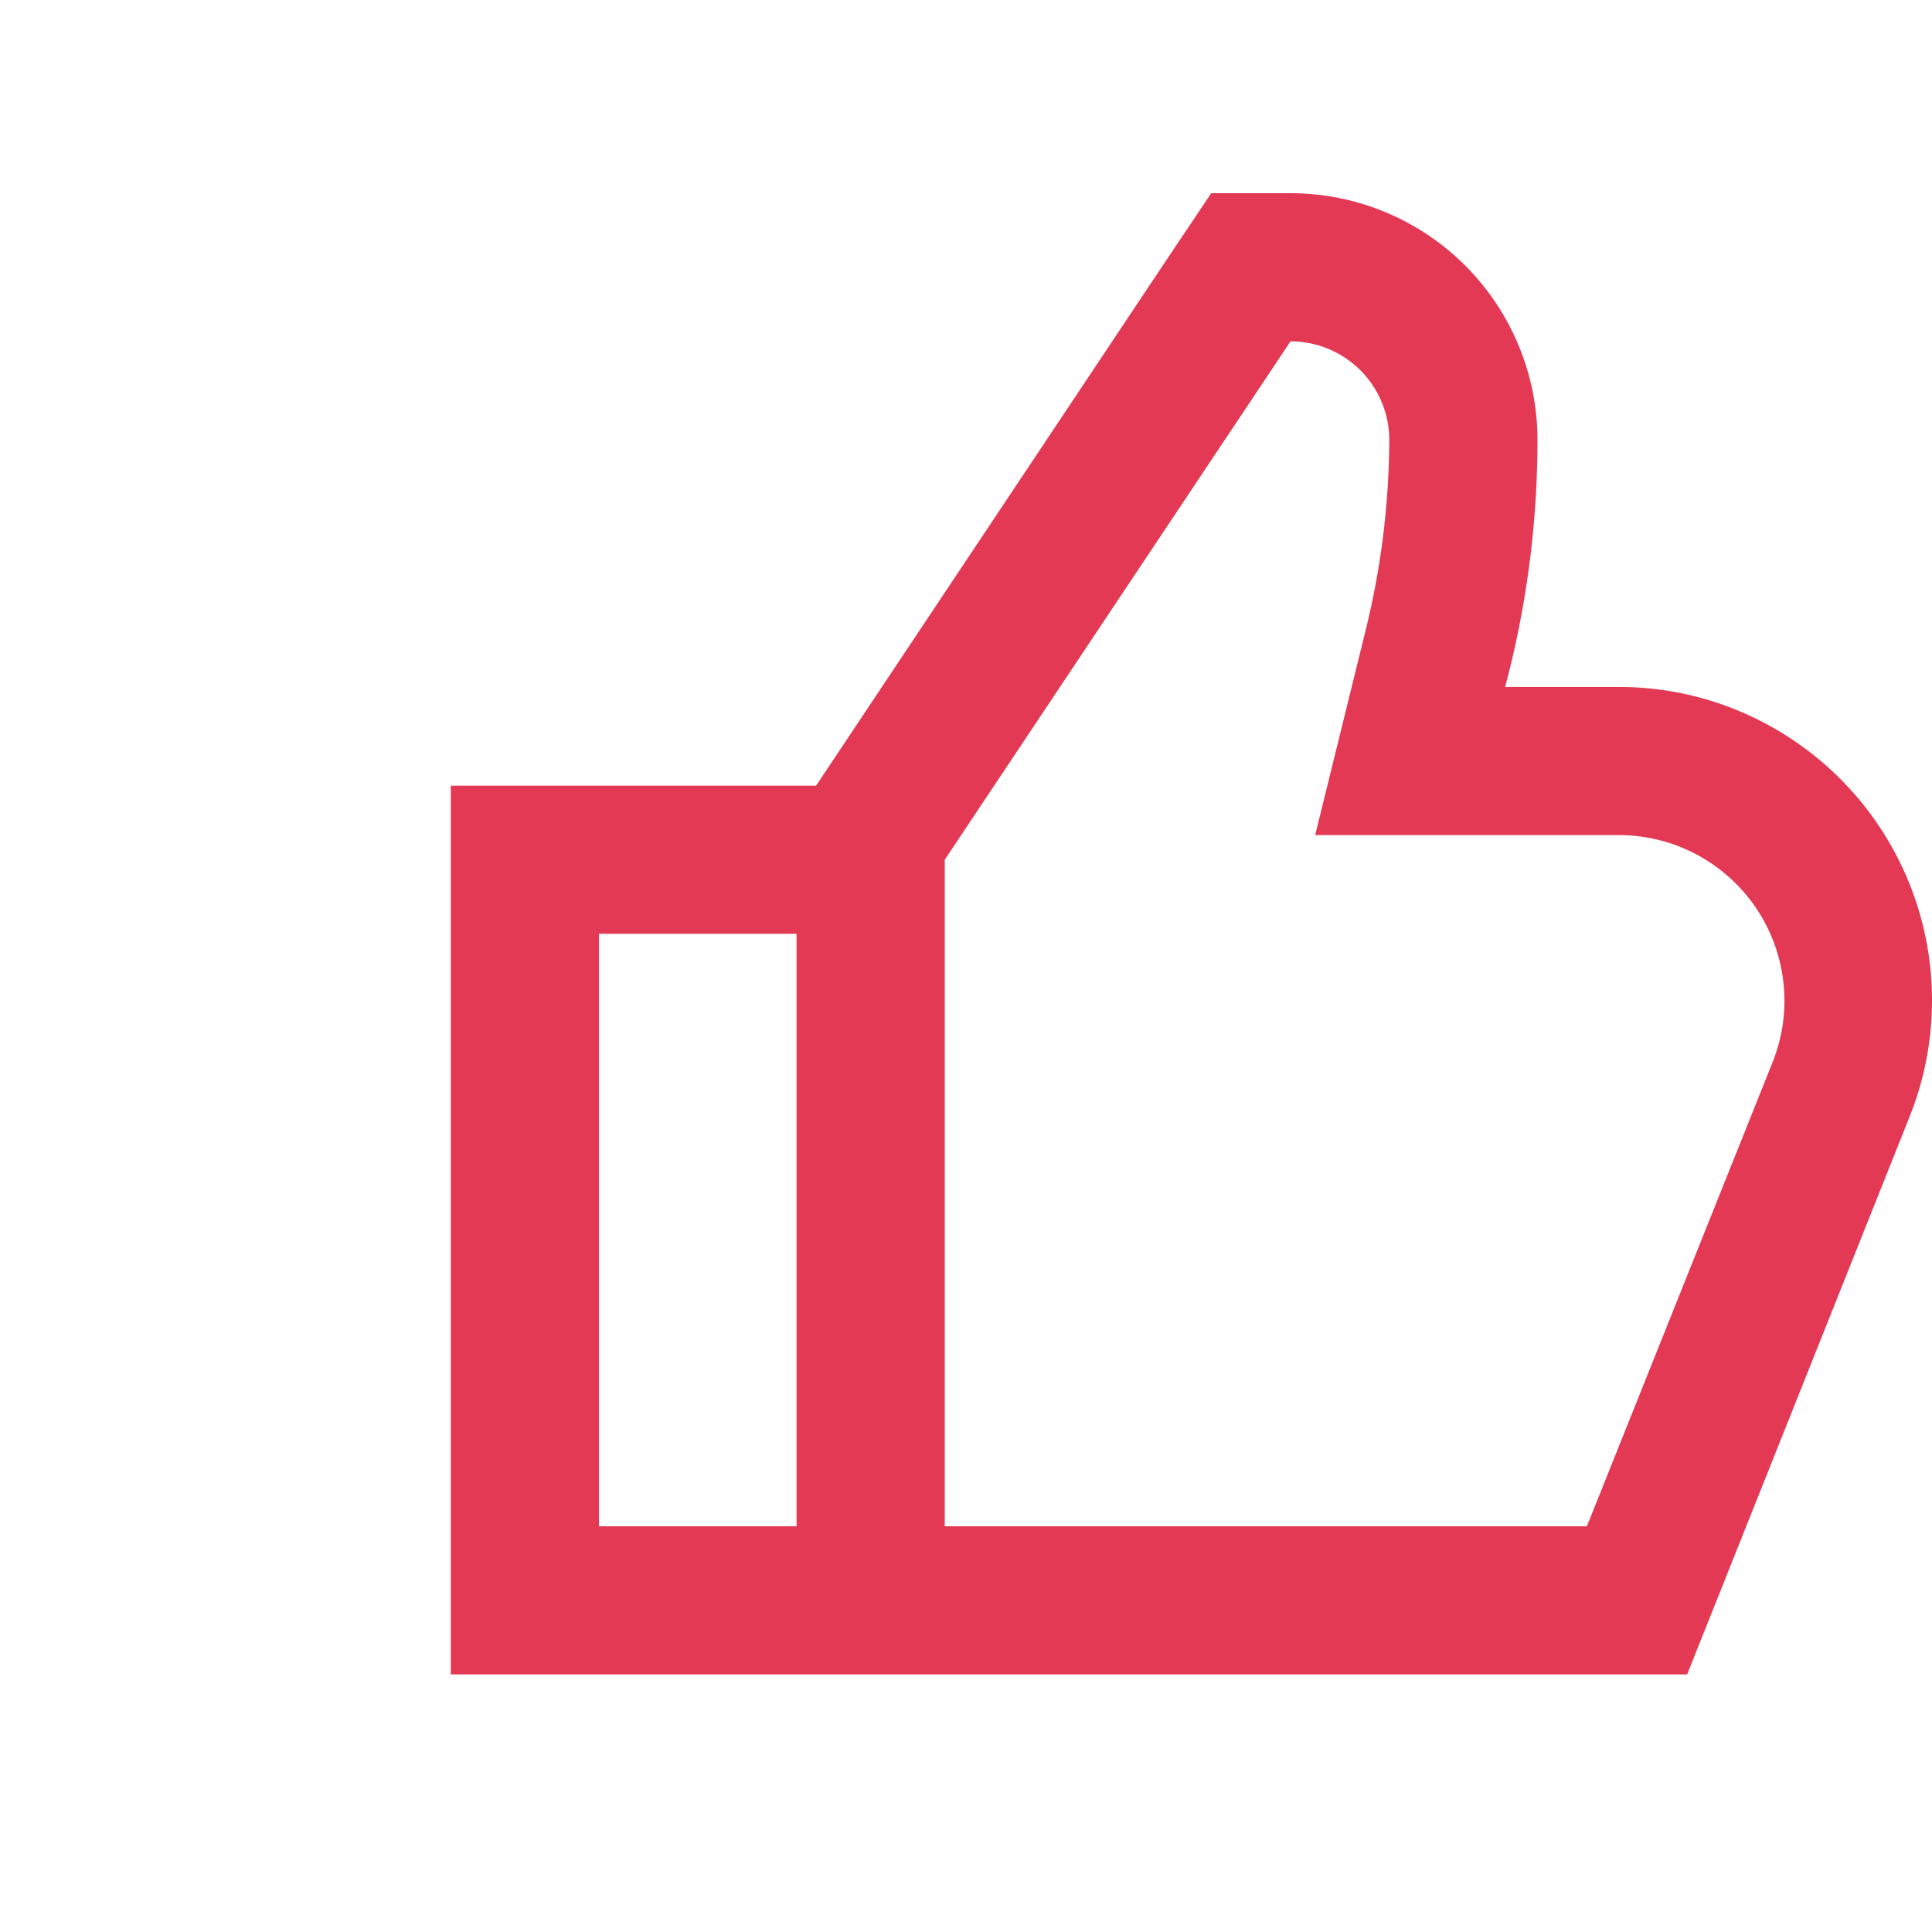 <svg width="30" height="30" viewBox="0 0 30 30" fill="none" xmlns="http://www.w3.org/2000/svg">
<path fill="#e33955"  d="M23.874 6.833C23.874 5.817 23.47 4.842 22.751 4.123C22.031 3.404 21.056 3 20.039 3H18.808L18.121 4.024L12.672 12.2H7V26H26.198L29.649 17.348C29.888 16.755 30.007 16.12 30 15.481C29.993 14.841 29.86 14.209 29.608 13.621C29.357 13.033 28.992 12.5 28.534 12.053C28.077 11.606 27.536 11.254 26.942 11.015C26.368 10.784 25.755 10.666 25.136 10.667H23.372L23.437 10.414C23.727 9.242 23.874 8.04 23.874 6.833ZM12.369 23.7H9.301V14.5H12.369V23.7ZM25.136 12.967C25.556 12.967 25.97 13.07 26.341 13.267C26.713 13.464 27.03 13.749 27.266 14.097C27.502 14.445 27.648 14.845 27.694 15.263C27.739 15.681 27.681 16.103 27.525 16.493L24.641 23.7H14.67V13.35L20.039 5.3C20.446 5.3 20.836 5.462 21.124 5.749C21.411 6.037 21.573 6.427 21.573 6.833C21.568 7.852 21.439 8.866 21.189 9.854L20.422 12.967H25.136Z" />
</svg>
